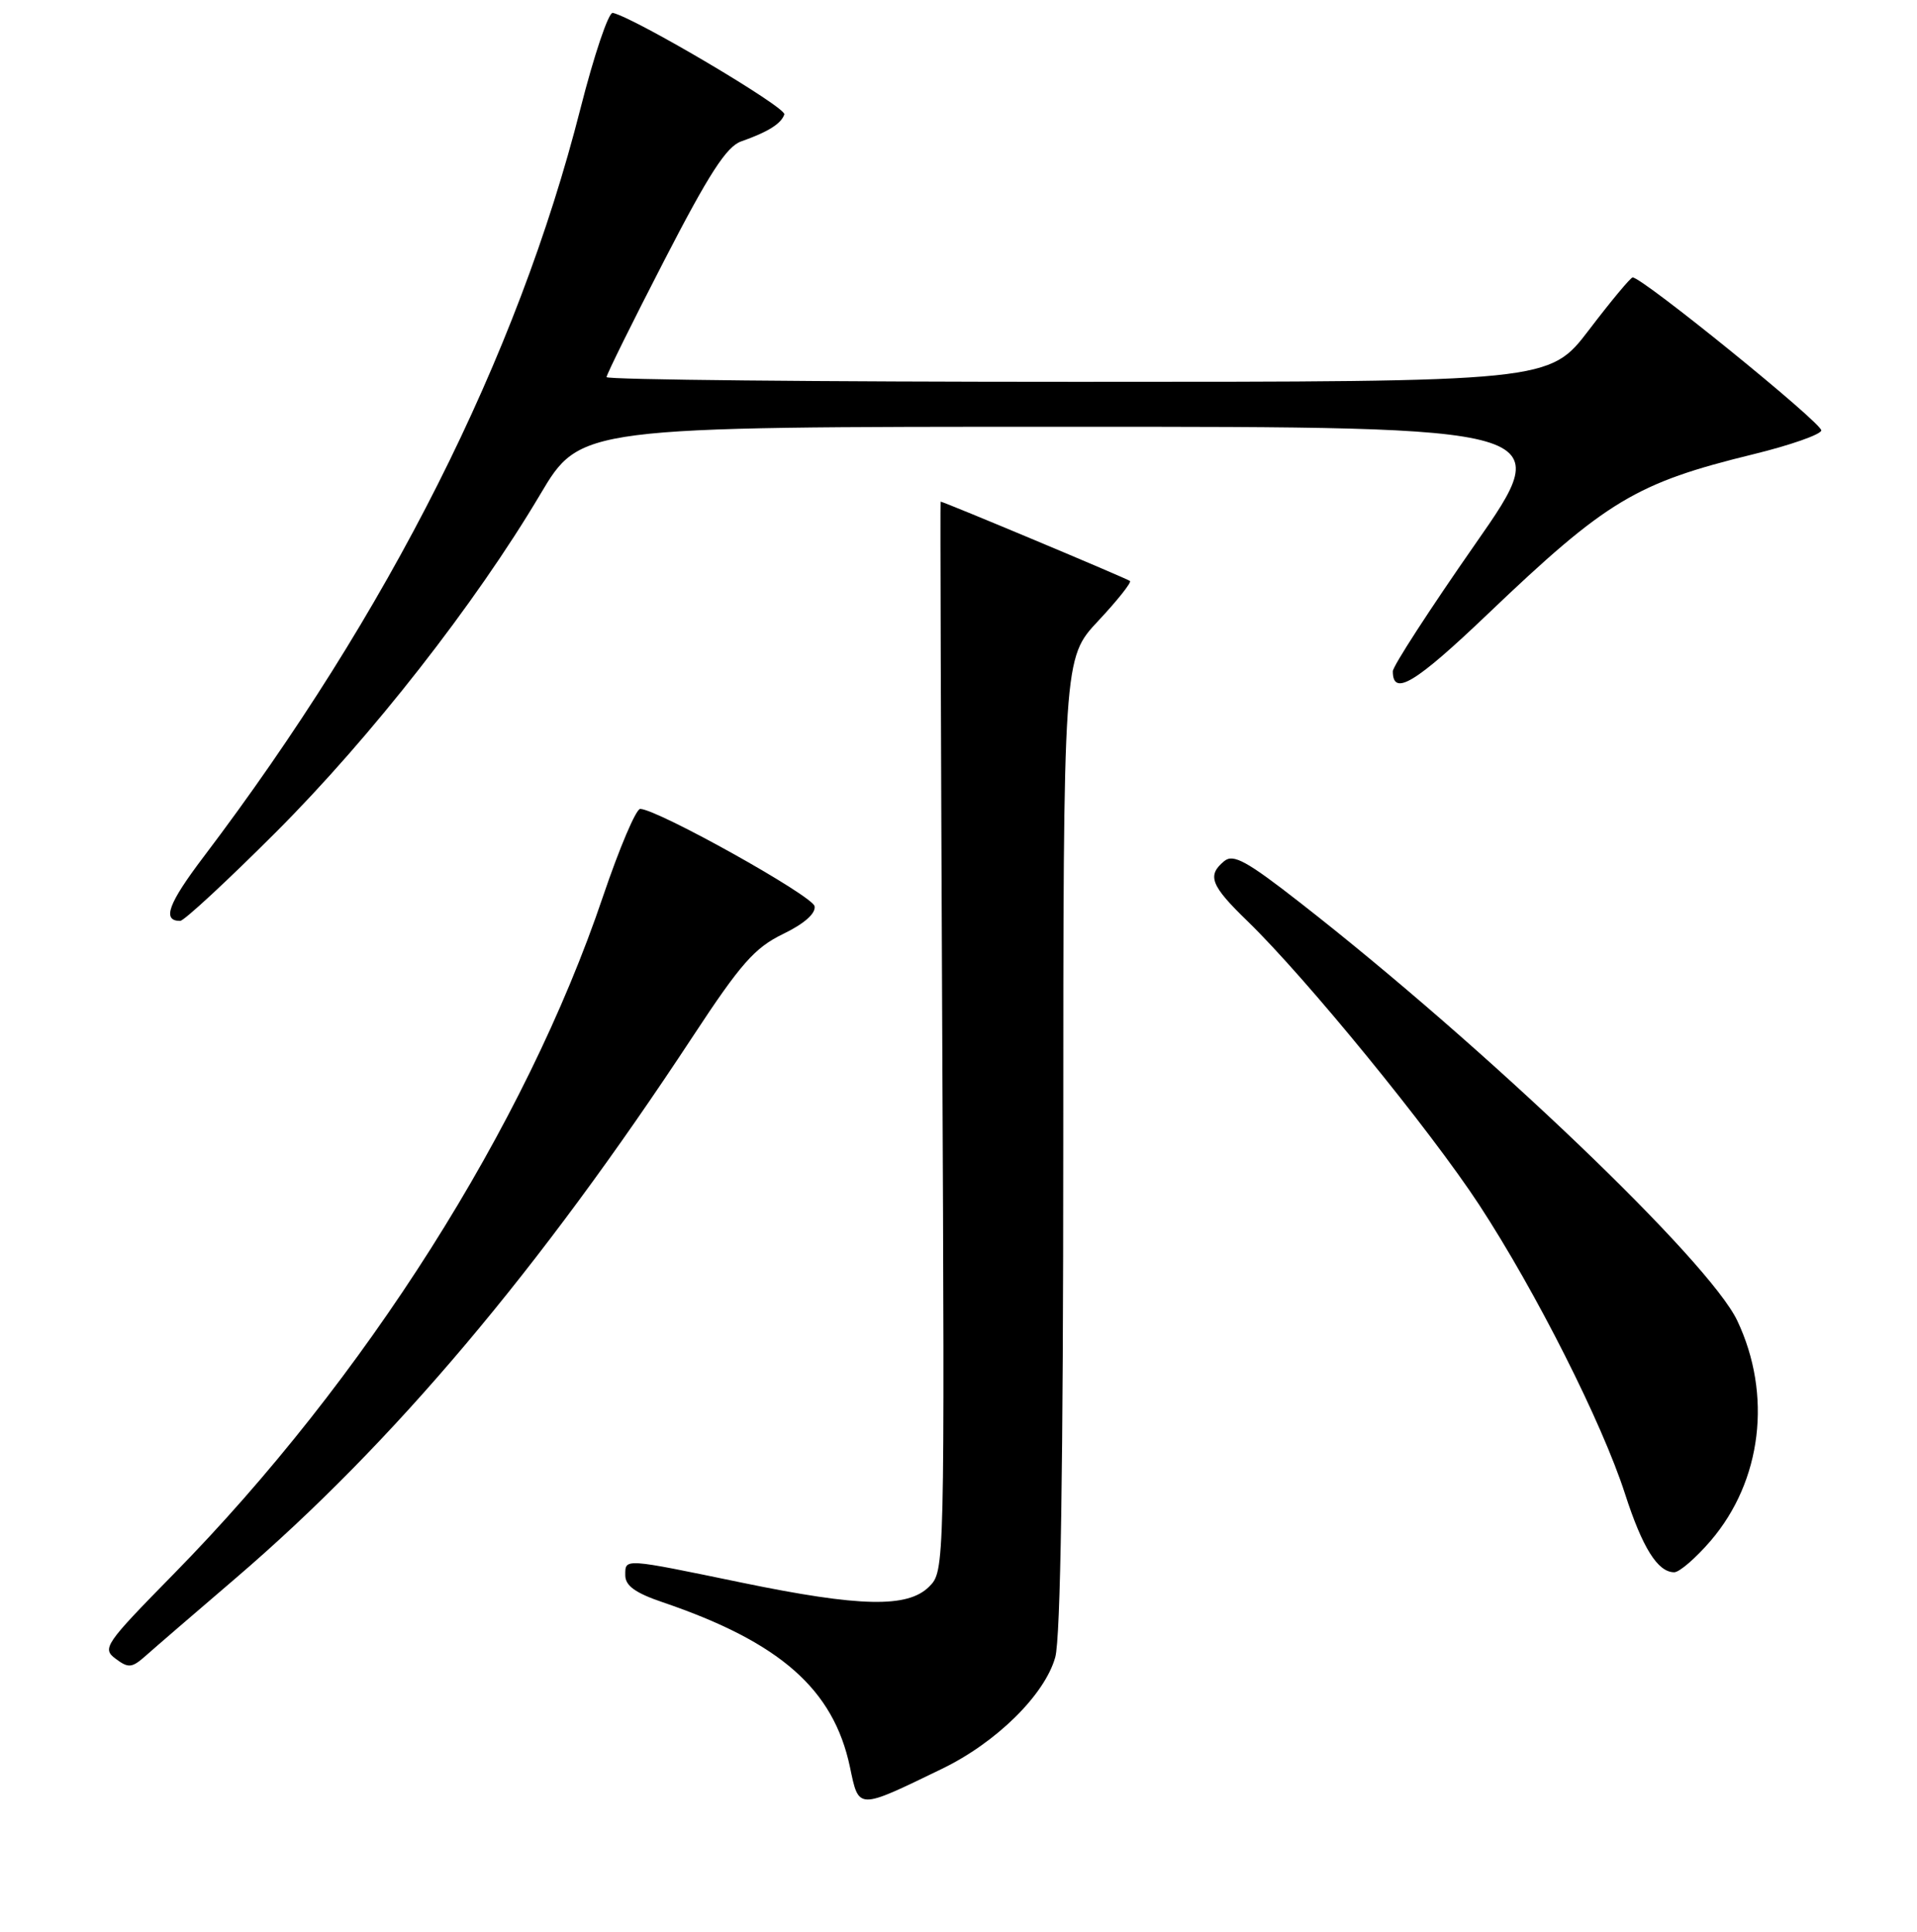 <?xml version="1.0" encoding="UTF-8" standalone="no"?>
<!DOCTYPE svg PUBLIC "-//W3C//DTD SVG 1.1//EN" "http://www.w3.org/Graphics/SVG/1.1/DTD/svg11.dtd" >
<svg xmlns="http://www.w3.org/2000/svg" xmlns:xlink="http://www.w3.org/1999/xlink" version="1.1" viewBox="0 0 256 258">
 <g >
 <path fill="currentColor"
d=" M 125.80 236.25 C 133.04 232.75 139.53 226.36 140.92 221.35 C 141.63 218.80 141.99 195.62 141.99 152.71 C 142.00 87.91 142.00 87.91 146.65 82.94 C 149.21 80.21 151.12 77.80 150.90 77.60 C 150.58 77.30 126.01 67.00 125.61 67.00 C 125.55 67.00 125.65 99.14 125.83 138.42 C 126.16 209.64 126.15 209.85 124.08 211.92 C 121.22 214.78 114.88 214.65 99.13 211.40 C 83.17 208.10 83.50 208.12 83.50 210.40 C 83.50 211.80 84.85 212.77 88.51 214.01 C 104.17 219.34 111.30 225.61 113.50 236.00 C 114.71 241.76 114.43 241.76 125.80 236.25 Z  M 31.50 210.77 C 52.44 192.82 72.03 169.60 92.53 138.42 C 98.91 128.71 100.78 126.59 104.57 124.75 C 107.40 123.38 108.96 122.00 108.78 121.04 C 108.53 119.65 87.90 108.13 85.50 108.04 C 84.94 108.02 82.71 113.29 80.52 119.75 C 70.17 150.41 48.74 184.23 23.13 210.30 C 13.99 219.61 13.60 220.18 15.44 221.55 C 17.15 222.83 17.61 222.79 19.44 221.17 C 20.57 220.16 26.00 215.48 31.50 210.77 Z  M 228.46 205.78 C 235.29 197.79 236.68 186.28 232.00 176.40 C 228.25 168.46 198.41 139.92 173.65 120.59 C 166.47 114.98 164.69 114.01 163.48 115.02 C 161.16 116.94 161.67 118.27 166.60 123.04 C 174.44 130.65 191.00 150.94 197.55 160.95 C 205.13 172.55 213.94 190.02 217.00 199.50 C 219.33 206.73 221.38 210.00 223.58 210.00 C 224.27 210.00 226.47 208.10 228.46 205.78 Z  M 36.84 111.16 C 49.54 98.46 63.48 80.64 72.14 66.04 C 77.50 57.00 77.50 57.00 142.72 57.00 C 207.94 57.00 207.94 57.00 196.97 72.72 C 190.94 81.37 186.00 88.99 186.00 89.66 C 186.00 93.07 188.99 91.26 198.65 82.04 C 214.56 66.85 218.44 64.51 234.19 60.66 C 239.05 59.47 243.11 58.05 243.22 57.50 C 243.41 56.58 219.19 36.93 218.02 37.06 C 217.73 37.09 215.11 40.24 212.20 44.06 C 206.90 51.00 206.90 51.00 143.95 51.00 C 109.33 51.00 81.00 50.72 81.00 50.37 C 81.00 50.02 84.47 43.00 88.72 34.76 C 94.68 23.20 97.02 19.58 98.97 18.89 C 102.56 17.63 104.33 16.52 104.74 15.28 C 105.05 14.36 84.79 2.38 81.83 1.72 C 81.27 1.60 79.33 7.36 77.51 14.52 C 69.08 47.71 51.95 81.74 27.20 114.43 C 22.45 120.70 21.61 123.00 24.06 123.00 C 24.58 123.00 30.33 117.67 36.84 111.16 Z "/>
</g>
</svg>